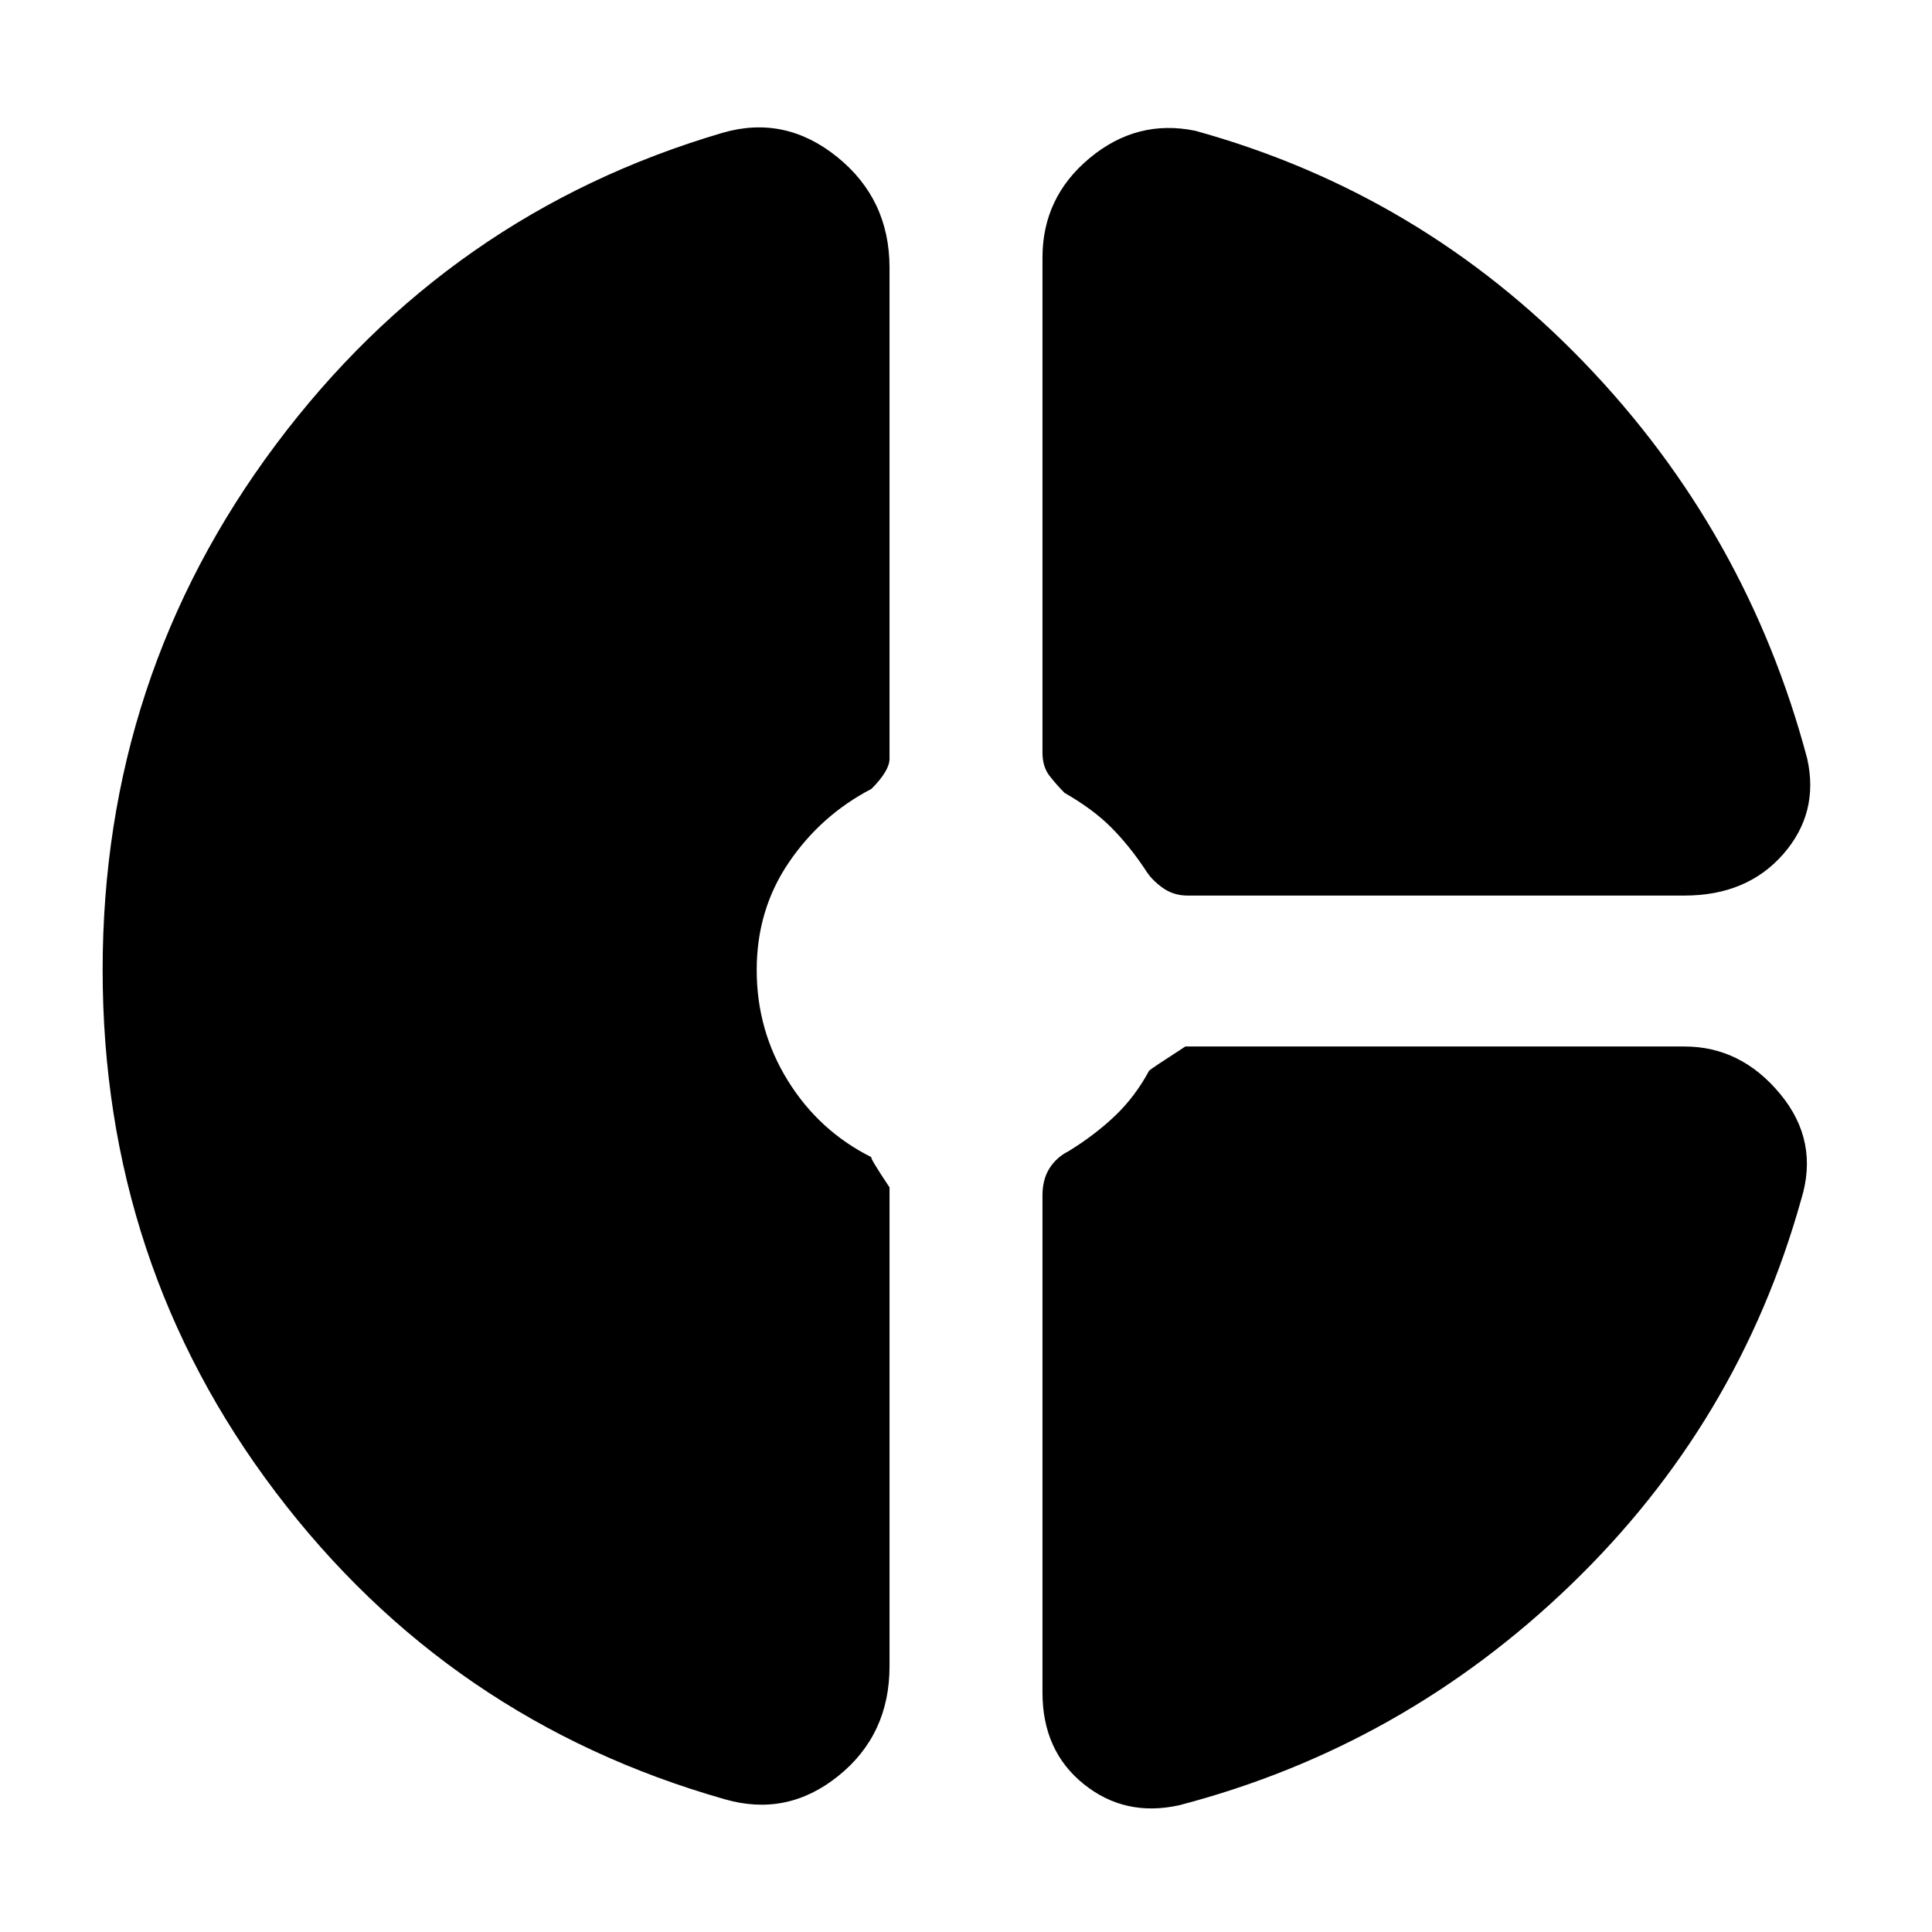 <svg xmlns="http://www.w3.org/2000/svg" height="20" viewBox="0 -960 960 960" width="20"><path d="M518-832q0-30 23.5-49.5T594-895q112 31 193 115t111 197q6 27-12 47.5T837-515H590q-7 0-12.5-4t-8.5-9q-8-12-17-21t-23-17q-4-4-7.5-8.5T518-586v-246ZM360-66q-137-39-223-152.5T51-478q0-146 86-261t222-155q31-9 57 12t26 55v244q0 6-9 15-25 13-41 36.5T376-478q0 30 15.5 55t41.5 38q-1 0 9 15v238q0 34-25.5 54.5T360-66Zm226 3q-27 6-47.5-10.5T518-119v-247q0-8 3.5-13.5t9.5-8.5q13-8 23-17.5t17-22.5q1-1 18-12h248q28 0 47.5 23.5T895-364q-31 111-114.5 191.5T586-63Z"/></svg>